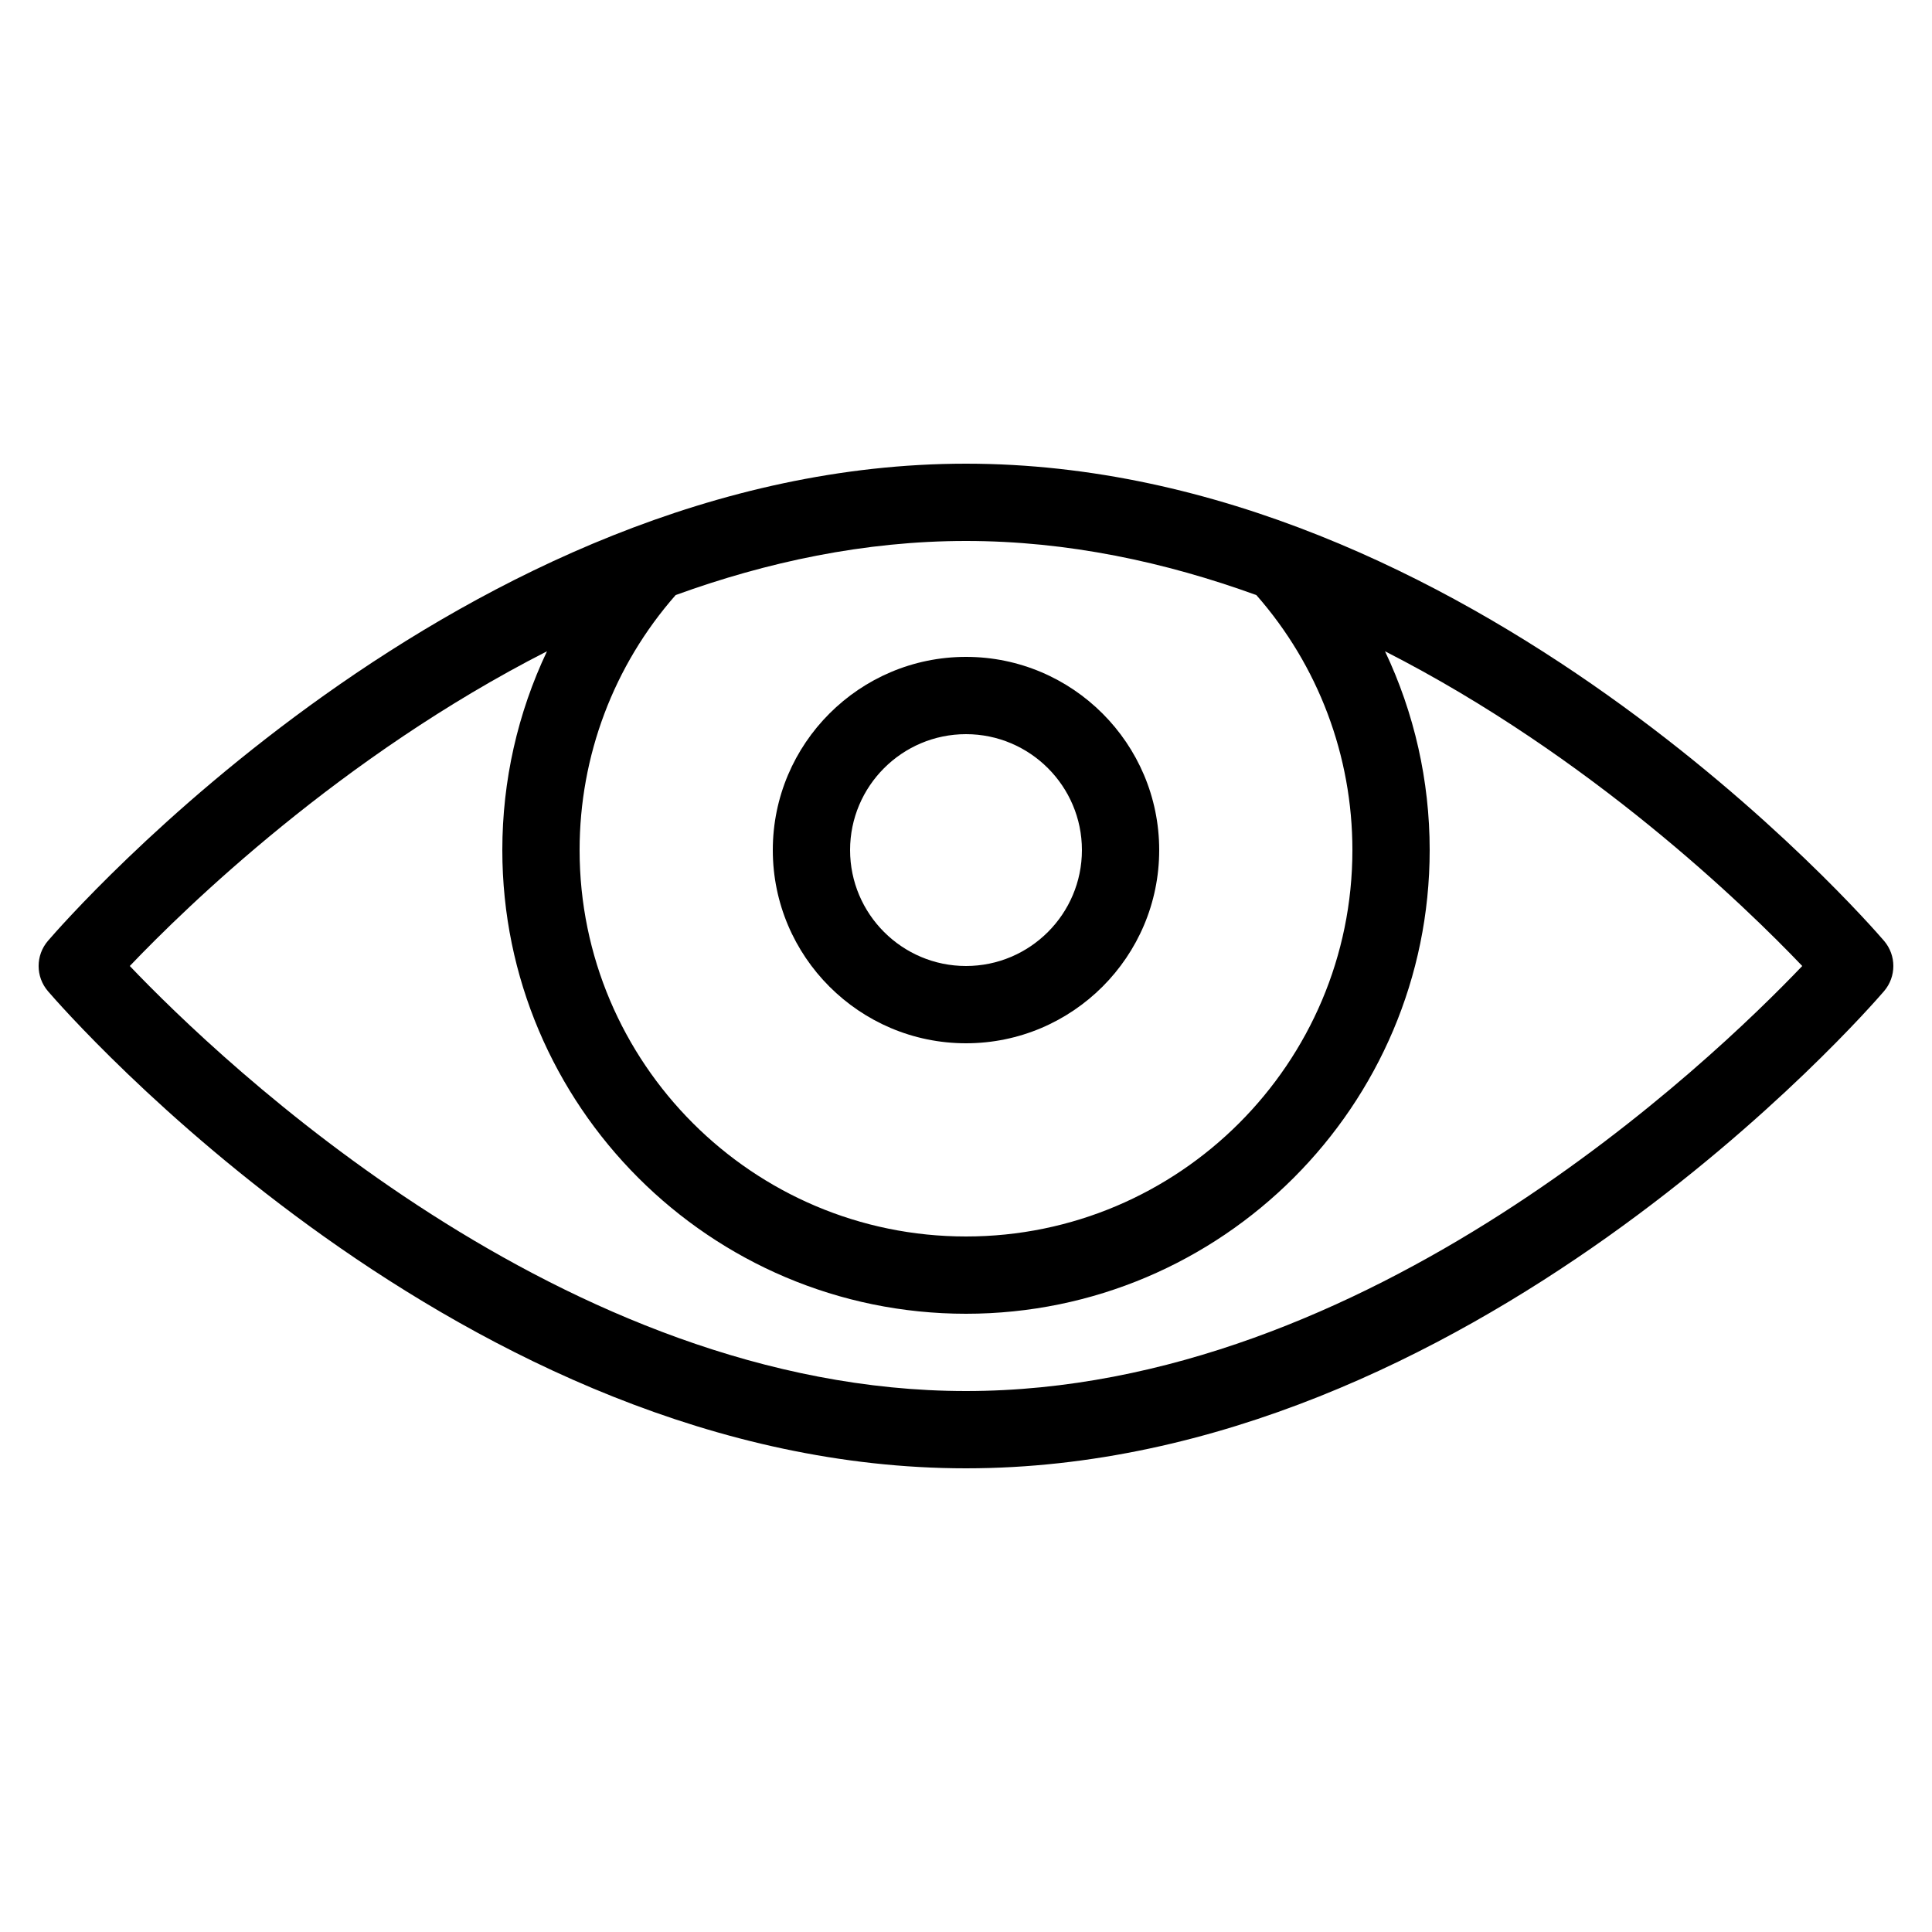<?xml version="1.0" encoding="utf-8"?>
<!-- Generator: Adobe Illustrator 17.0.2, SVG Export Plug-In . SVG Version: 6.00 Build 0)  -->
<!DOCTYPE svg PUBLIC "-//W3C//DTD SVG 1.0//EN" "http://www.w3.org/TR/2001/REC-SVG-20010904/DTD/svg10.dtd">
<svg version="1.0" id="Layer_1" xmlns="http://www.w3.org/2000/svg" xmlns:xlink="http://www.w3.org/1999/xlink" x="0px" y="0px"
	 width="50px" height="50px" viewBox="0 0 50 50" style="enable-background:new 0 0 50 50;" xml:space="preserve">
<g>
	<path d="M48.759,24.349C48.326,23.845,38.013,12,25,12C11.987,12,1.674,23.845,1.241,24.349c-0.322,0.375-0.322,0.928,0,1.303
		C1.674,26.155,11.987,38,25,38c13.013,0,23.326-11.845,23.759-12.349C49.08,25.276,49.08,24.724,48.759,24.349z M17.486,15.4
		C19.841,14.545,22.372,14,25,14s5.16,0.546,7.515,1.401C34.119,17.226,35,19.562,35,22c0,5.514-4.486,10-10,10
		c-5.514,0-10-4.486-10-10C15,19.562,15.882,17.224,17.486,15.4z M25,36C14.6,36,5.701,27.455,3.359,25
		c1.46-1.53,5.467-5.427,10.797-8.145C13.4,18.448,13,20.202,13,22c0,6.617,5.383,12,12,12c6.617,0,12-5.383,12-12
		c0-1.798-0.4-3.552-1.156-5.145c5.331,2.718,9.338,6.614,10.798,8.145C44.299,27.455,35.4,36,25,36z"/>
	<path d="M25,27c2.757,0,5-2.243,5-5s-2.243-5-5-5s-5,2.243-5,5S22.243,27,25,27z M25,19c1.654,0,3,1.346,3,3s-1.346,3-3,3
		s-3-1.346-3-3S23.346,19,25,19z"/>
</g>
</svg>
